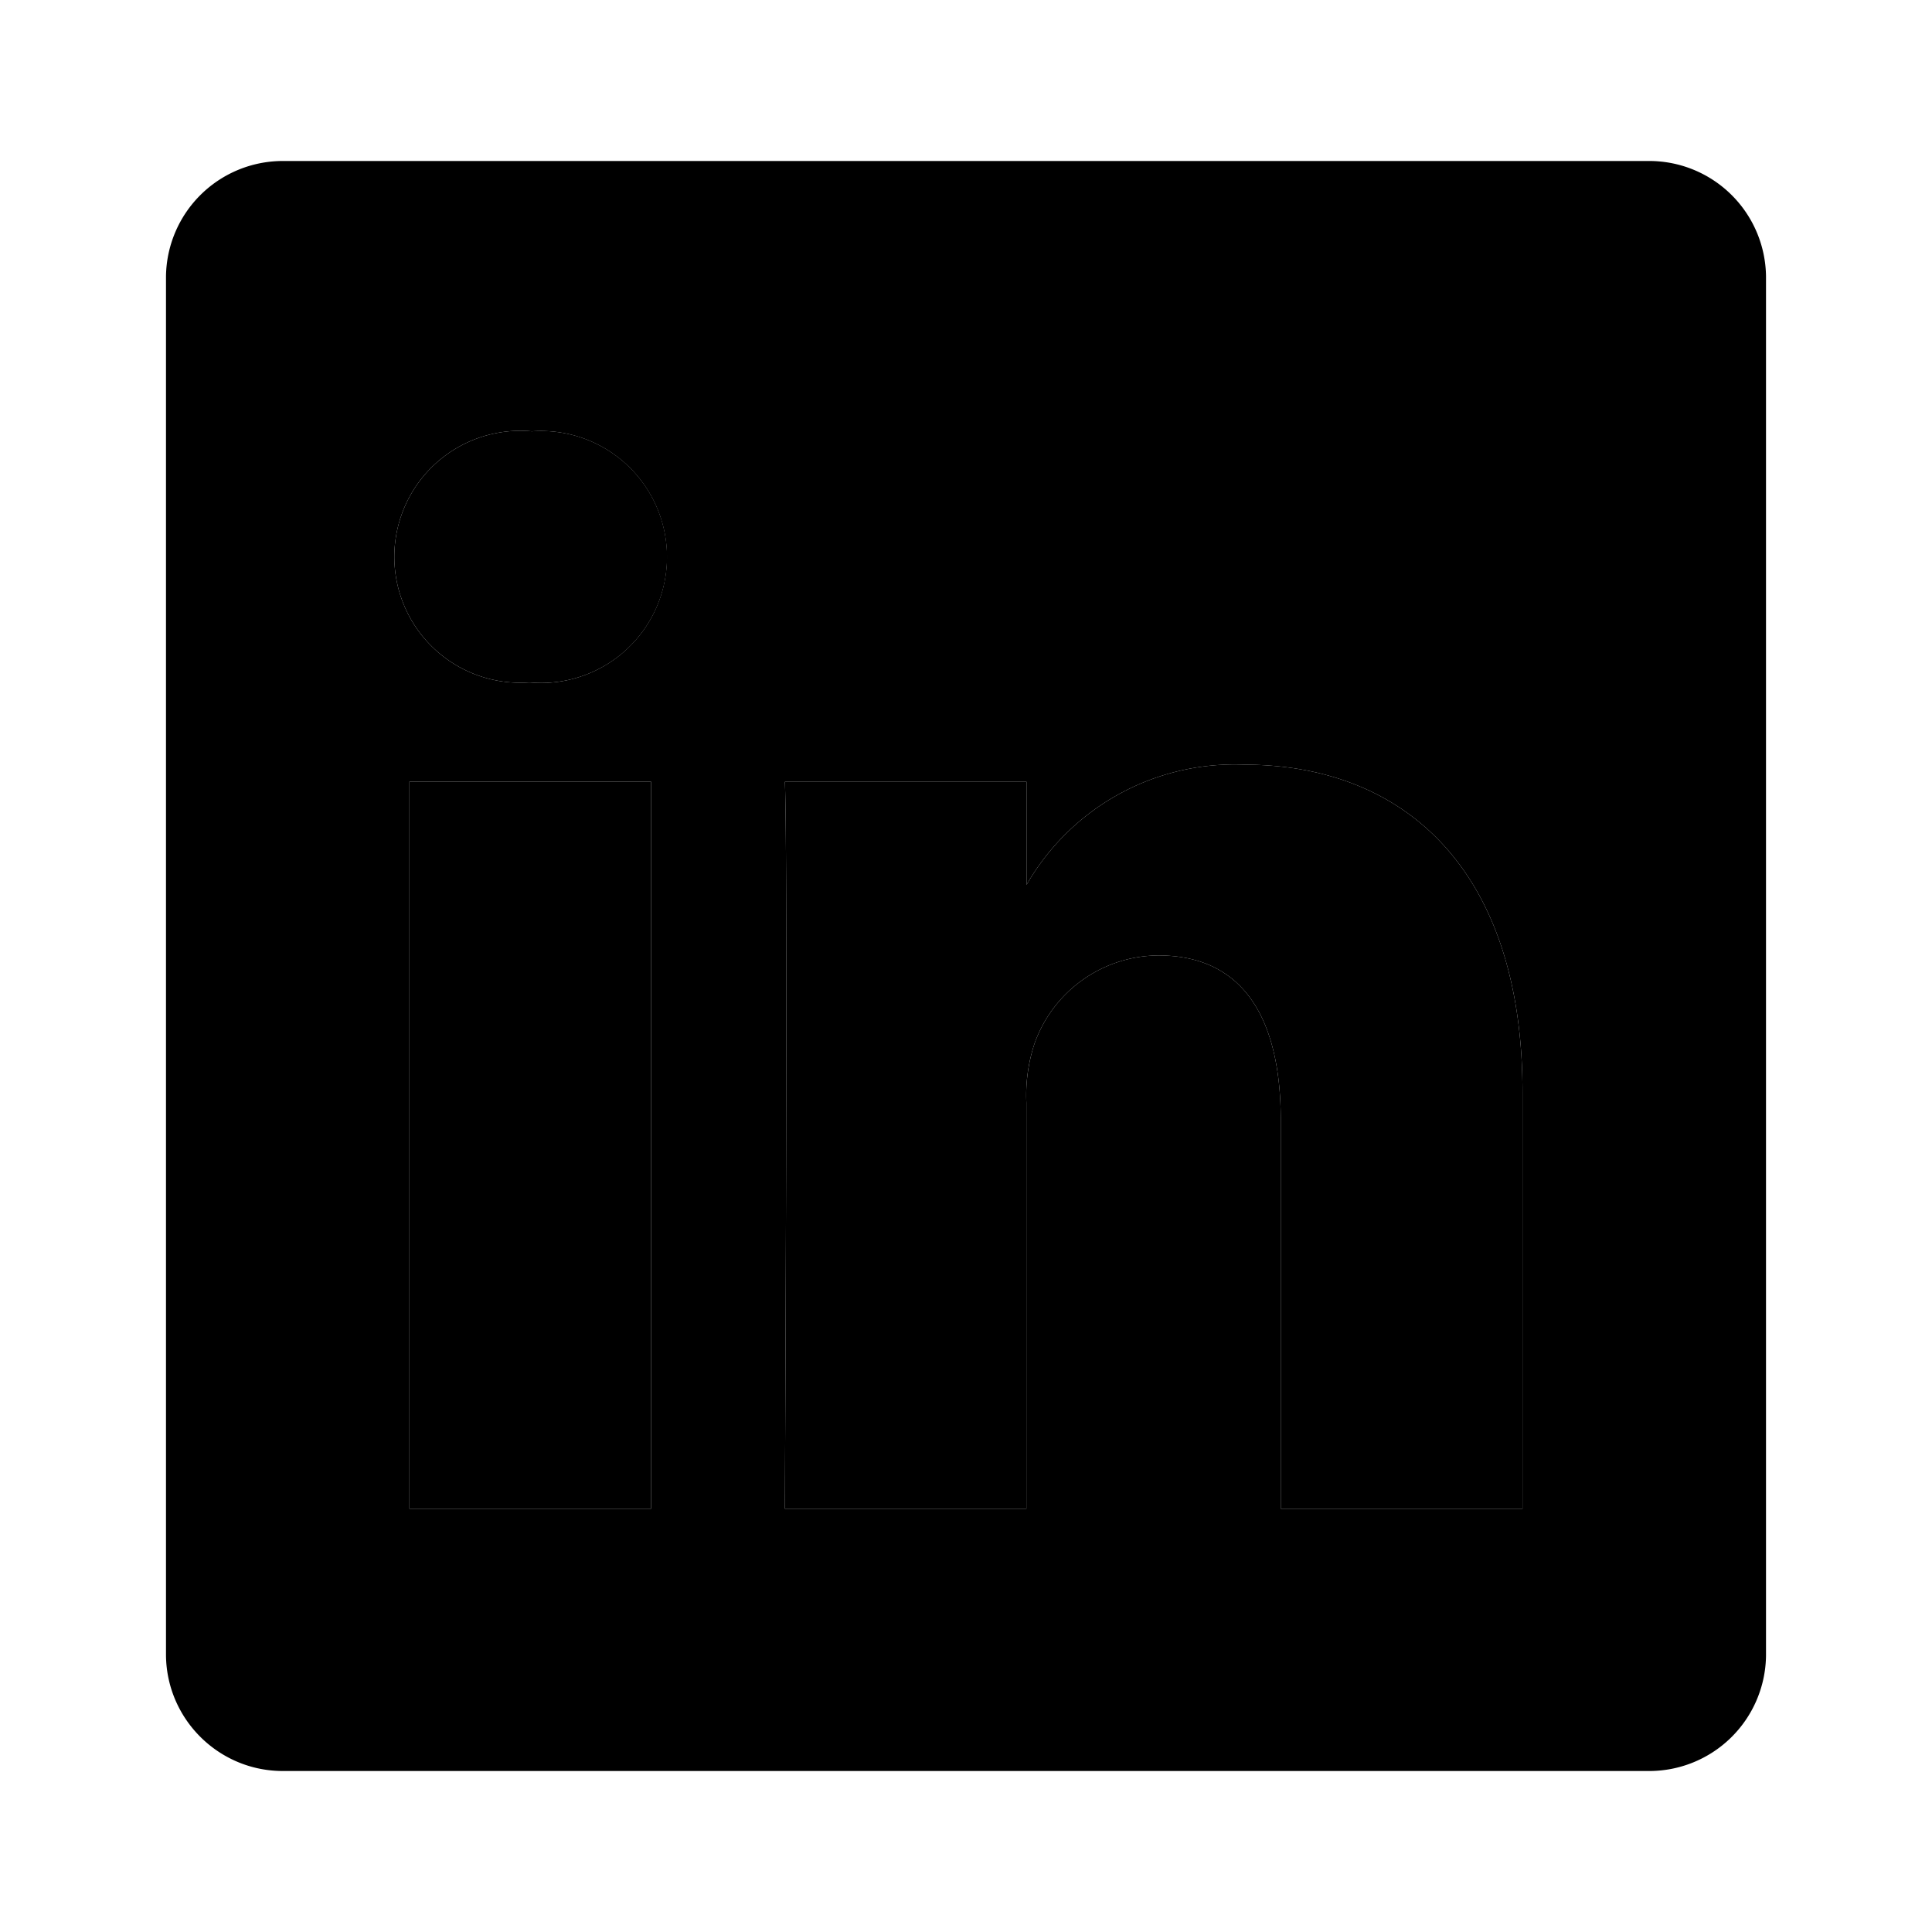 <svg xmlns="http://www.w3.org/2000/svg" viewBox="0 0 24 24"><path d="M5.086 9.711h3.002v9.031H5.086zm1.501-1.233h-.02a1.565 1.565 0 11.04-3.12 1.565 1.565 0 11-.02 3.12zm12.325 10.264H15.91v-4.83c0-1.215-.434-2.043-1.52-2.043a1.643 1.643 0 00-1.54 1.098 2.043 2.043 0 00-.1.732v5.043h-3c0-.003.04-8.184 0-9.03h3.002v1.28a2.978 2.978 0 012.705-1.493c1.975 0 3.456 1.291 3.456 4.065v5.178z"/><path d="M20.468 2H3.532a1.452 1.452 0 00-1.47 1.433v17.135c.011.8.669 1.442 1.47 1.432h16.936a1.451 1.451 0 001.47-1.432V3.433A1.451 1.451 0 0020.467 2zM8.088 18.742H5.086V9.711h3.002v9.031zM6.833 8.48a1.57 1.57 0 01-.246-.002h-.02a1.565 1.565 0 11.04-3.12 1.565 1.565 0 01.226 3.122zm12.079 10.262H15.91v-4.83c0-1.215-.434-2.043-1.52-2.043a1.643 1.643 0 00-1.54 1.098 2.06 2.06 0 00-.1.732v5.043h-3c0-.003.04-8.184 0-9.03h3.002v1.28a2.978 2.978 0 012.705-1.493c1.975 0 3.456 1.291 3.456 4.065v5.178z"/></svg>